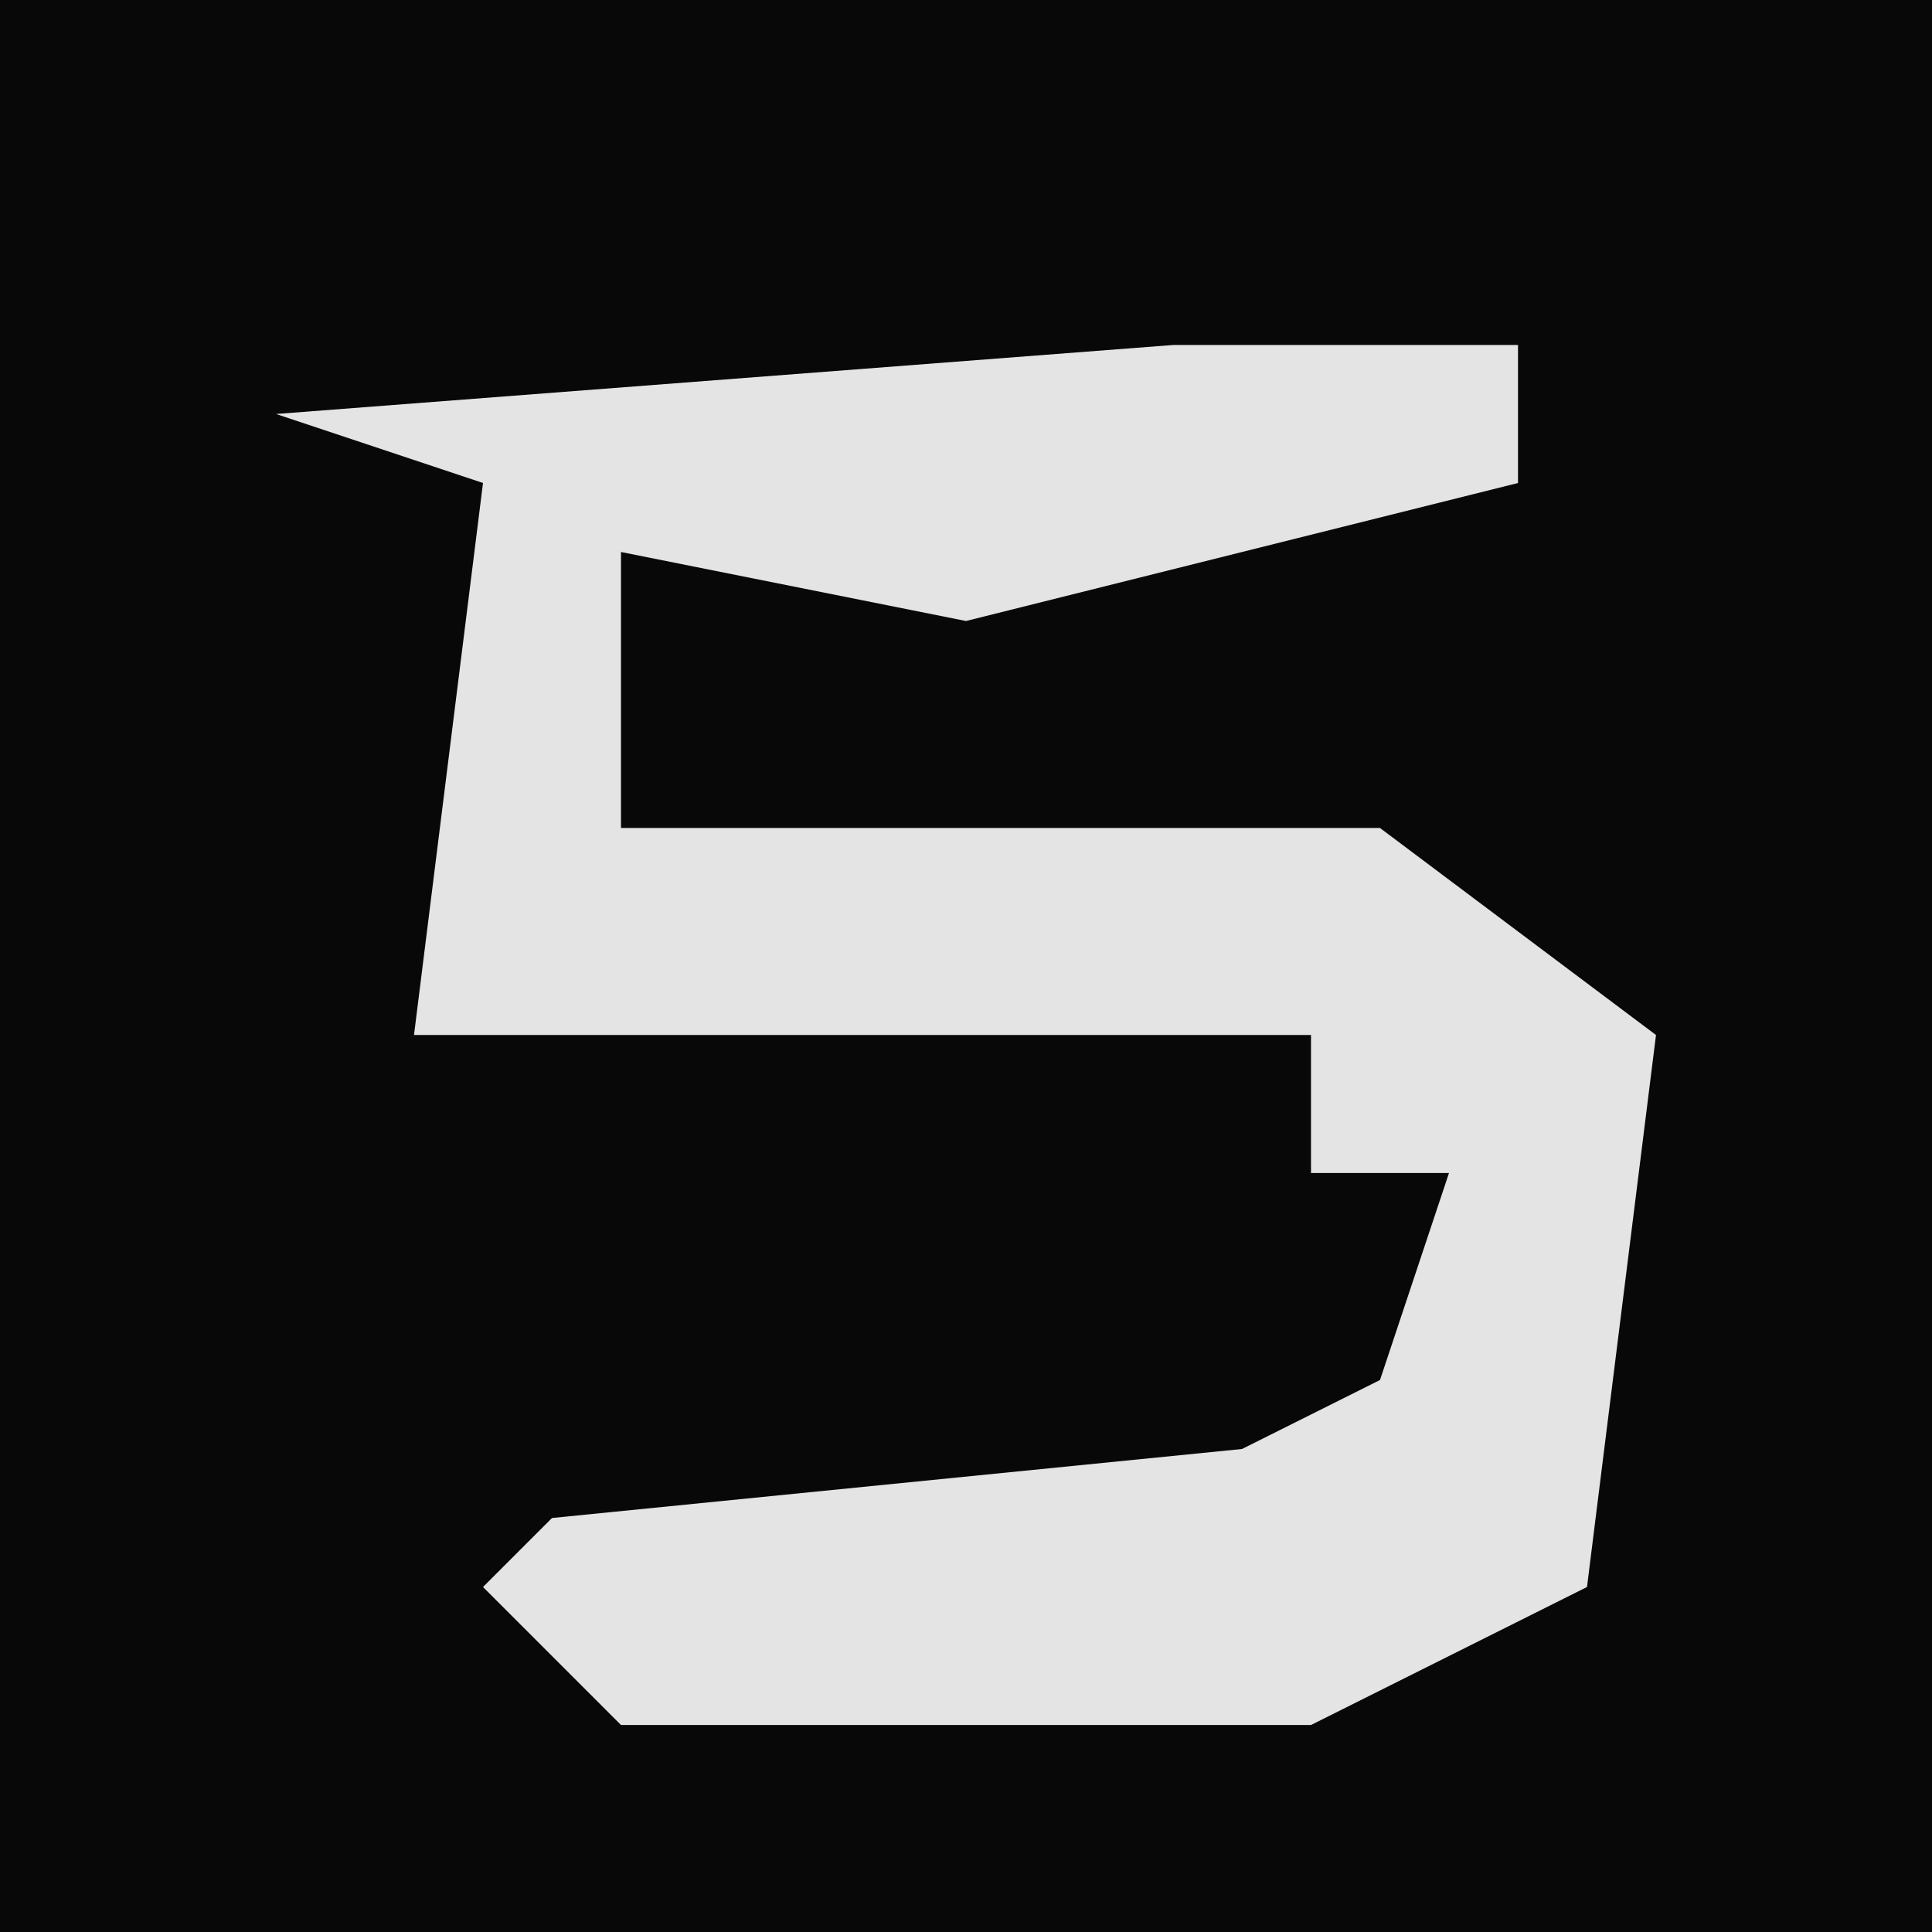 <?xml version="1.0" encoding="UTF-8"?>
<svg version="1.1" xmlns="http://www.w3.org/2000/svg" width="28" height="28">
<path d="M0,0 L28,0 L28,28 L0,28 Z " fill="#080808" transform="translate(0,0)"/>
<path d="M0,0 L5,0 L5,2 L-3,4 L-8,3 L-8,7 L3,7 L7,10 L6,18 L2,20 L-8,20 L-10,18 L-9,17 L1,16 L3,15 L4,12 L2,12 L2,10 L-11,10 L-10,2 L-13,1 Z " fill="#E4E4E4" transform="translate(17,5)"/>
</svg>
